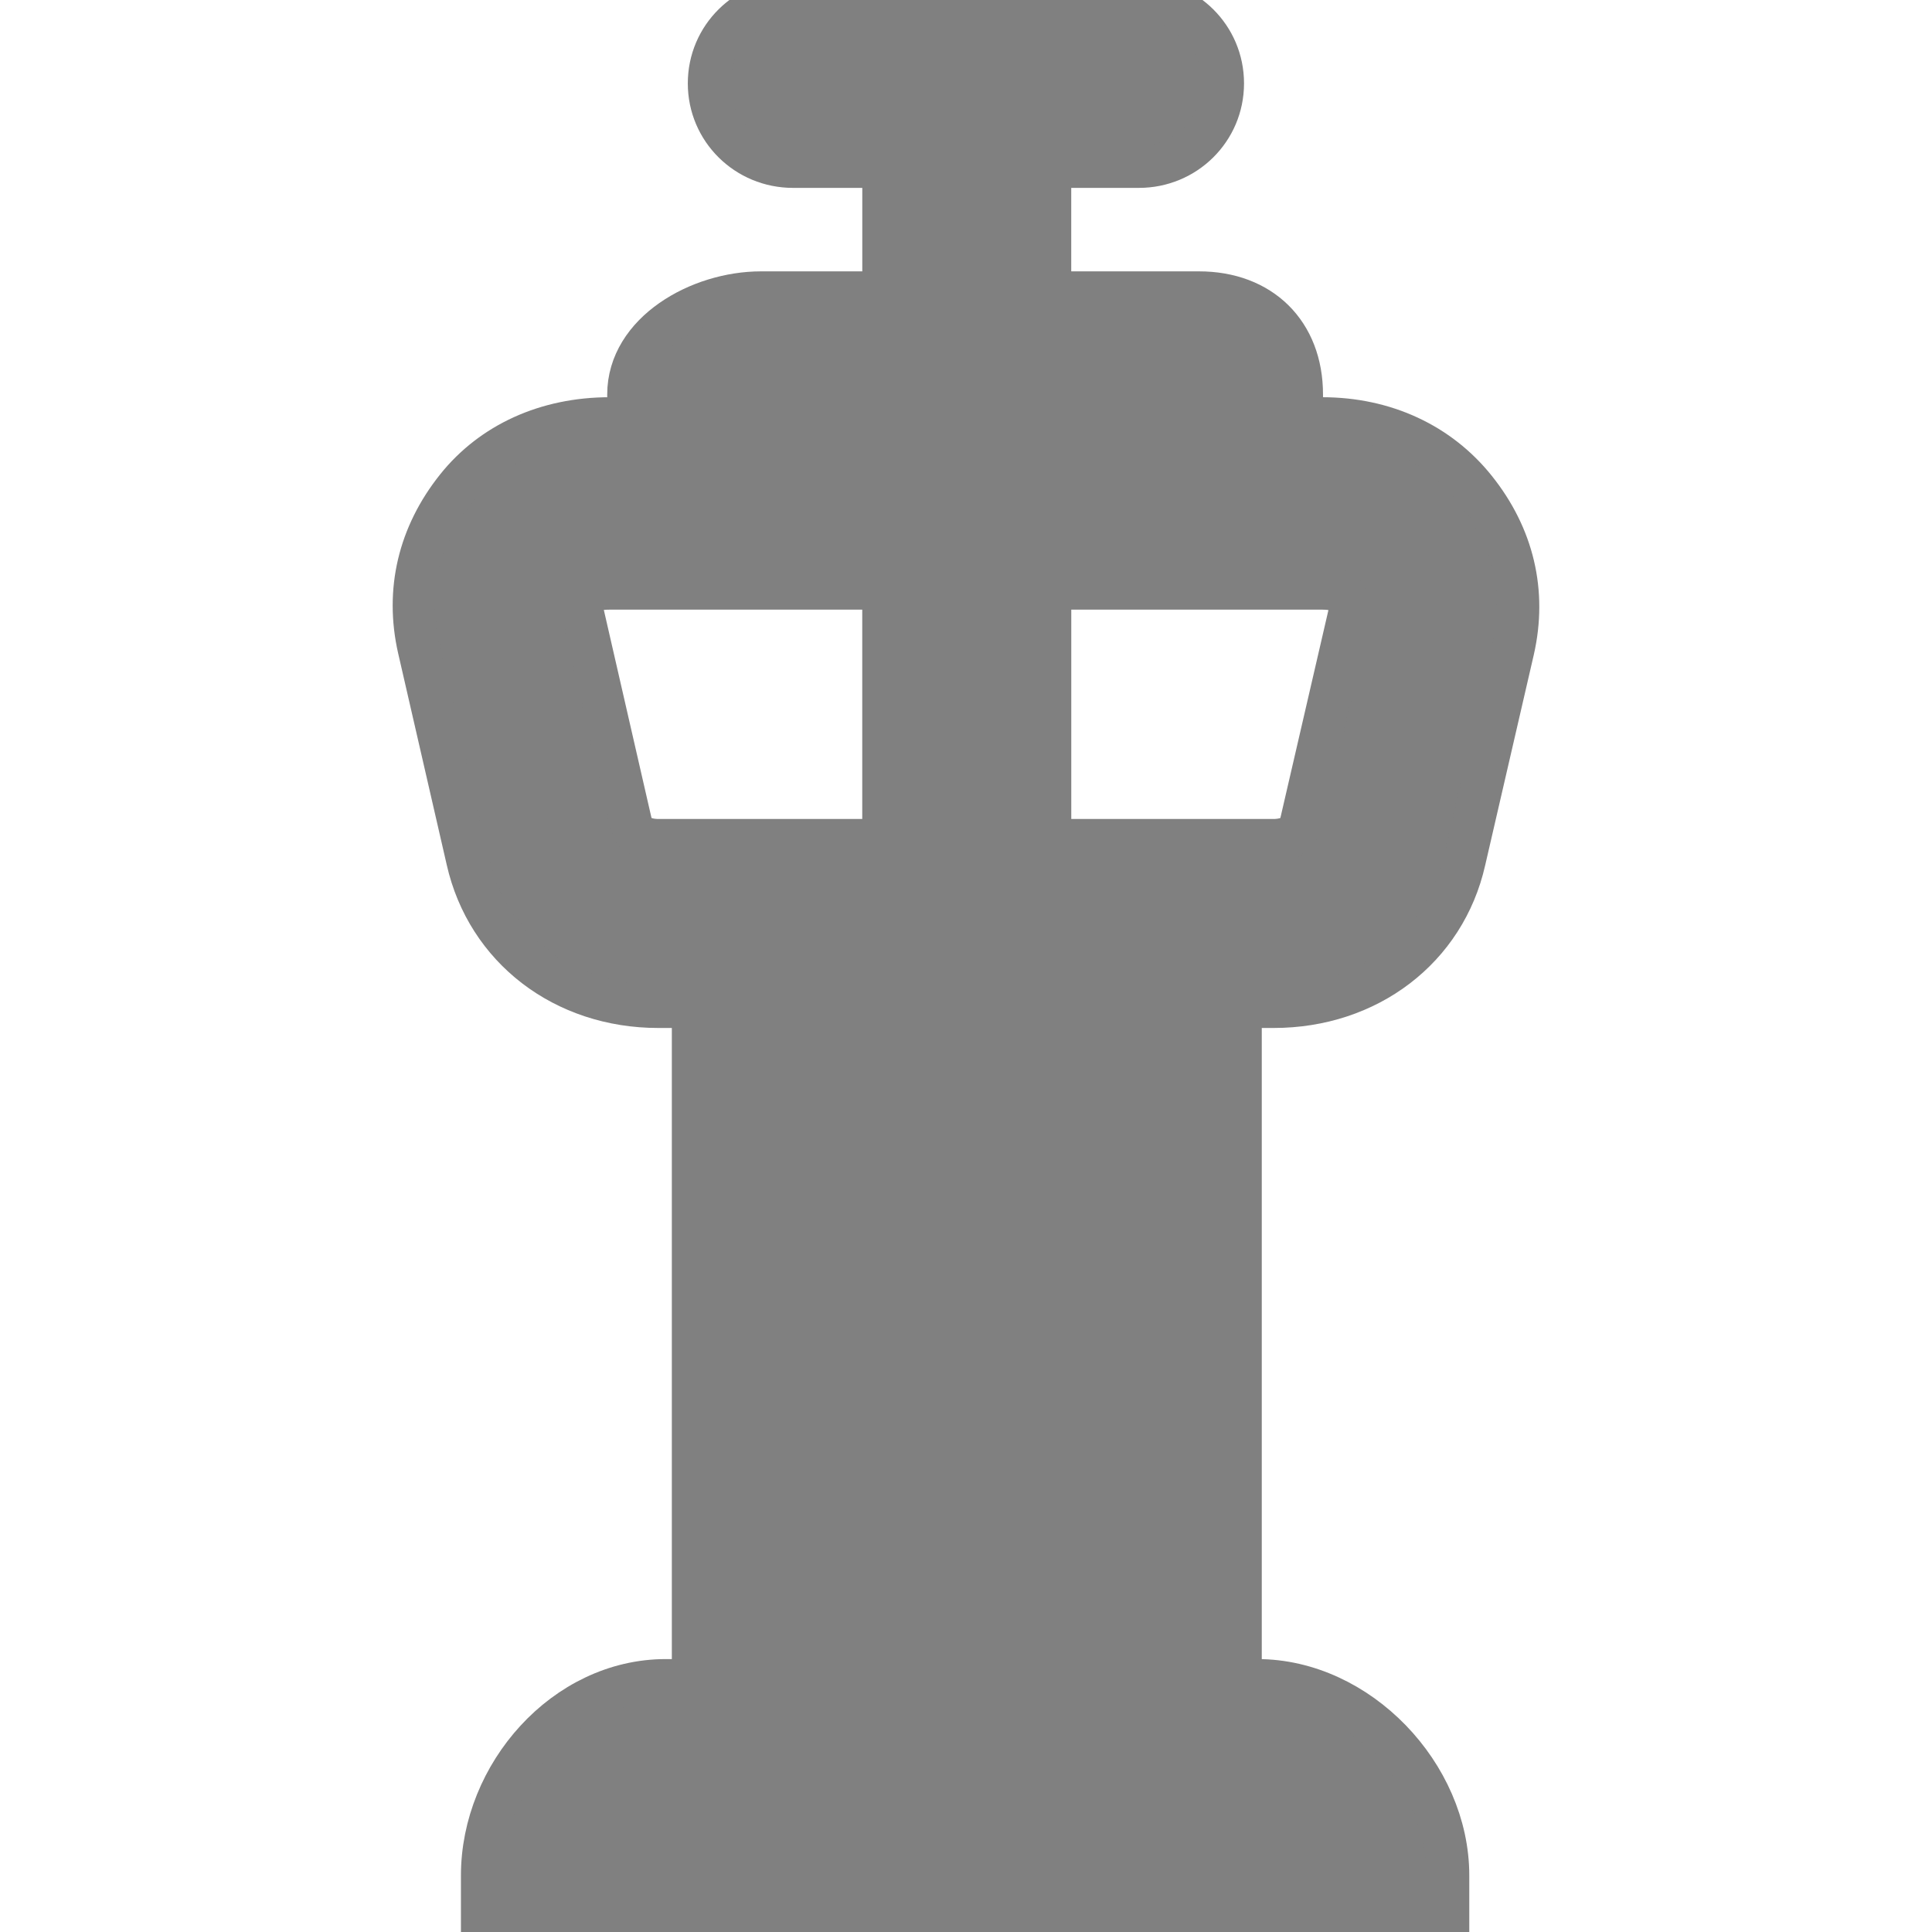 <!DOCTYPE svg PUBLIC "-//W3C//DTD SVG 1.1//EN" "http://www.w3.org/Graphics/SVG/1.1/DTD/svg11.dtd">
<!-- Uploaded to: SVG Repo, www.svgrepo.com, Transformed by: SVG Repo Mixer Tools -->
<svg fill="#808080" version="1.1" id="Capa_1" xmlns="http://www.w3.org/2000/svg" xmlns:xlink="http://www.w3.org/1999/xlink" width="800px" height="800px" viewBox="0 0 45.62 45.619" xml:space="preserve" stroke="#808080">
<g id="SVGRepo_bgCarrier" stroke-width="0"/>
<g id="SVGRepo_tracerCarrier" stroke-linecap="round" stroke-linejoin="round"/>
<g id="SVGRepo_iconCarrier"> <g> <path d="M34.833,11.545c-0.849-1.062-2.131-1.666-3.611-1.666H30.74V9.314c0-1.458-0.97-2.407-2.428-2.407h-3.517V3.936h2.098 c1.095,0,1.982-0.873,1.982-1.968C28.875,0.872,27.988,0,26.893,0h-8.168c-1.096,0-1.984,0.872-1.984,1.968 c0,1.095,0.888,1.968,1.984,1.968h2.136v2.971h-2.892c-1.458,0-3.131,0.949-3.131,2.407v0.565h-0.441 c-1.498,0-2.78,0.592-3.613,1.634C9.89,12.632,9.58,13.95,9.888,15.311l1.148,4.998c0.47,2.078,2.281,3.464,4.509,3.464h0.819 v15.902h-0.643c-2.384,0-4.337,2.227-4.337,4.61v1.333h4.979h12.893h4.938v-1.333c0-2.384-2.122-4.61-4.505-4.61h-0.395V23.773 h0.779c2.228,0,4.041-1.381,4.508-3.45l1.15-4.979C36.04,13.981,35.73,12.665,34.833,11.545z M14.902,19.449l-1.148-5.009 c-0.026-0.118-0.047-0.207,0.128-0.426c0.06-0.075,0.261-0.119,0.513-0.119h6.465v5.943h-5.316 C15.378,19.838,14.982,19.799,14.902,19.449z M31.865,14.475l-1.151,4.979c-0.078,0.345-0.474,0.384-0.641,0.384h-5.277v-5.943 h6.427c0.116,0,0.4,0.01,0.514,0.15C31.9,14.252,31.893,14.351,31.865,14.475z"/> </g> </g>
</svg>